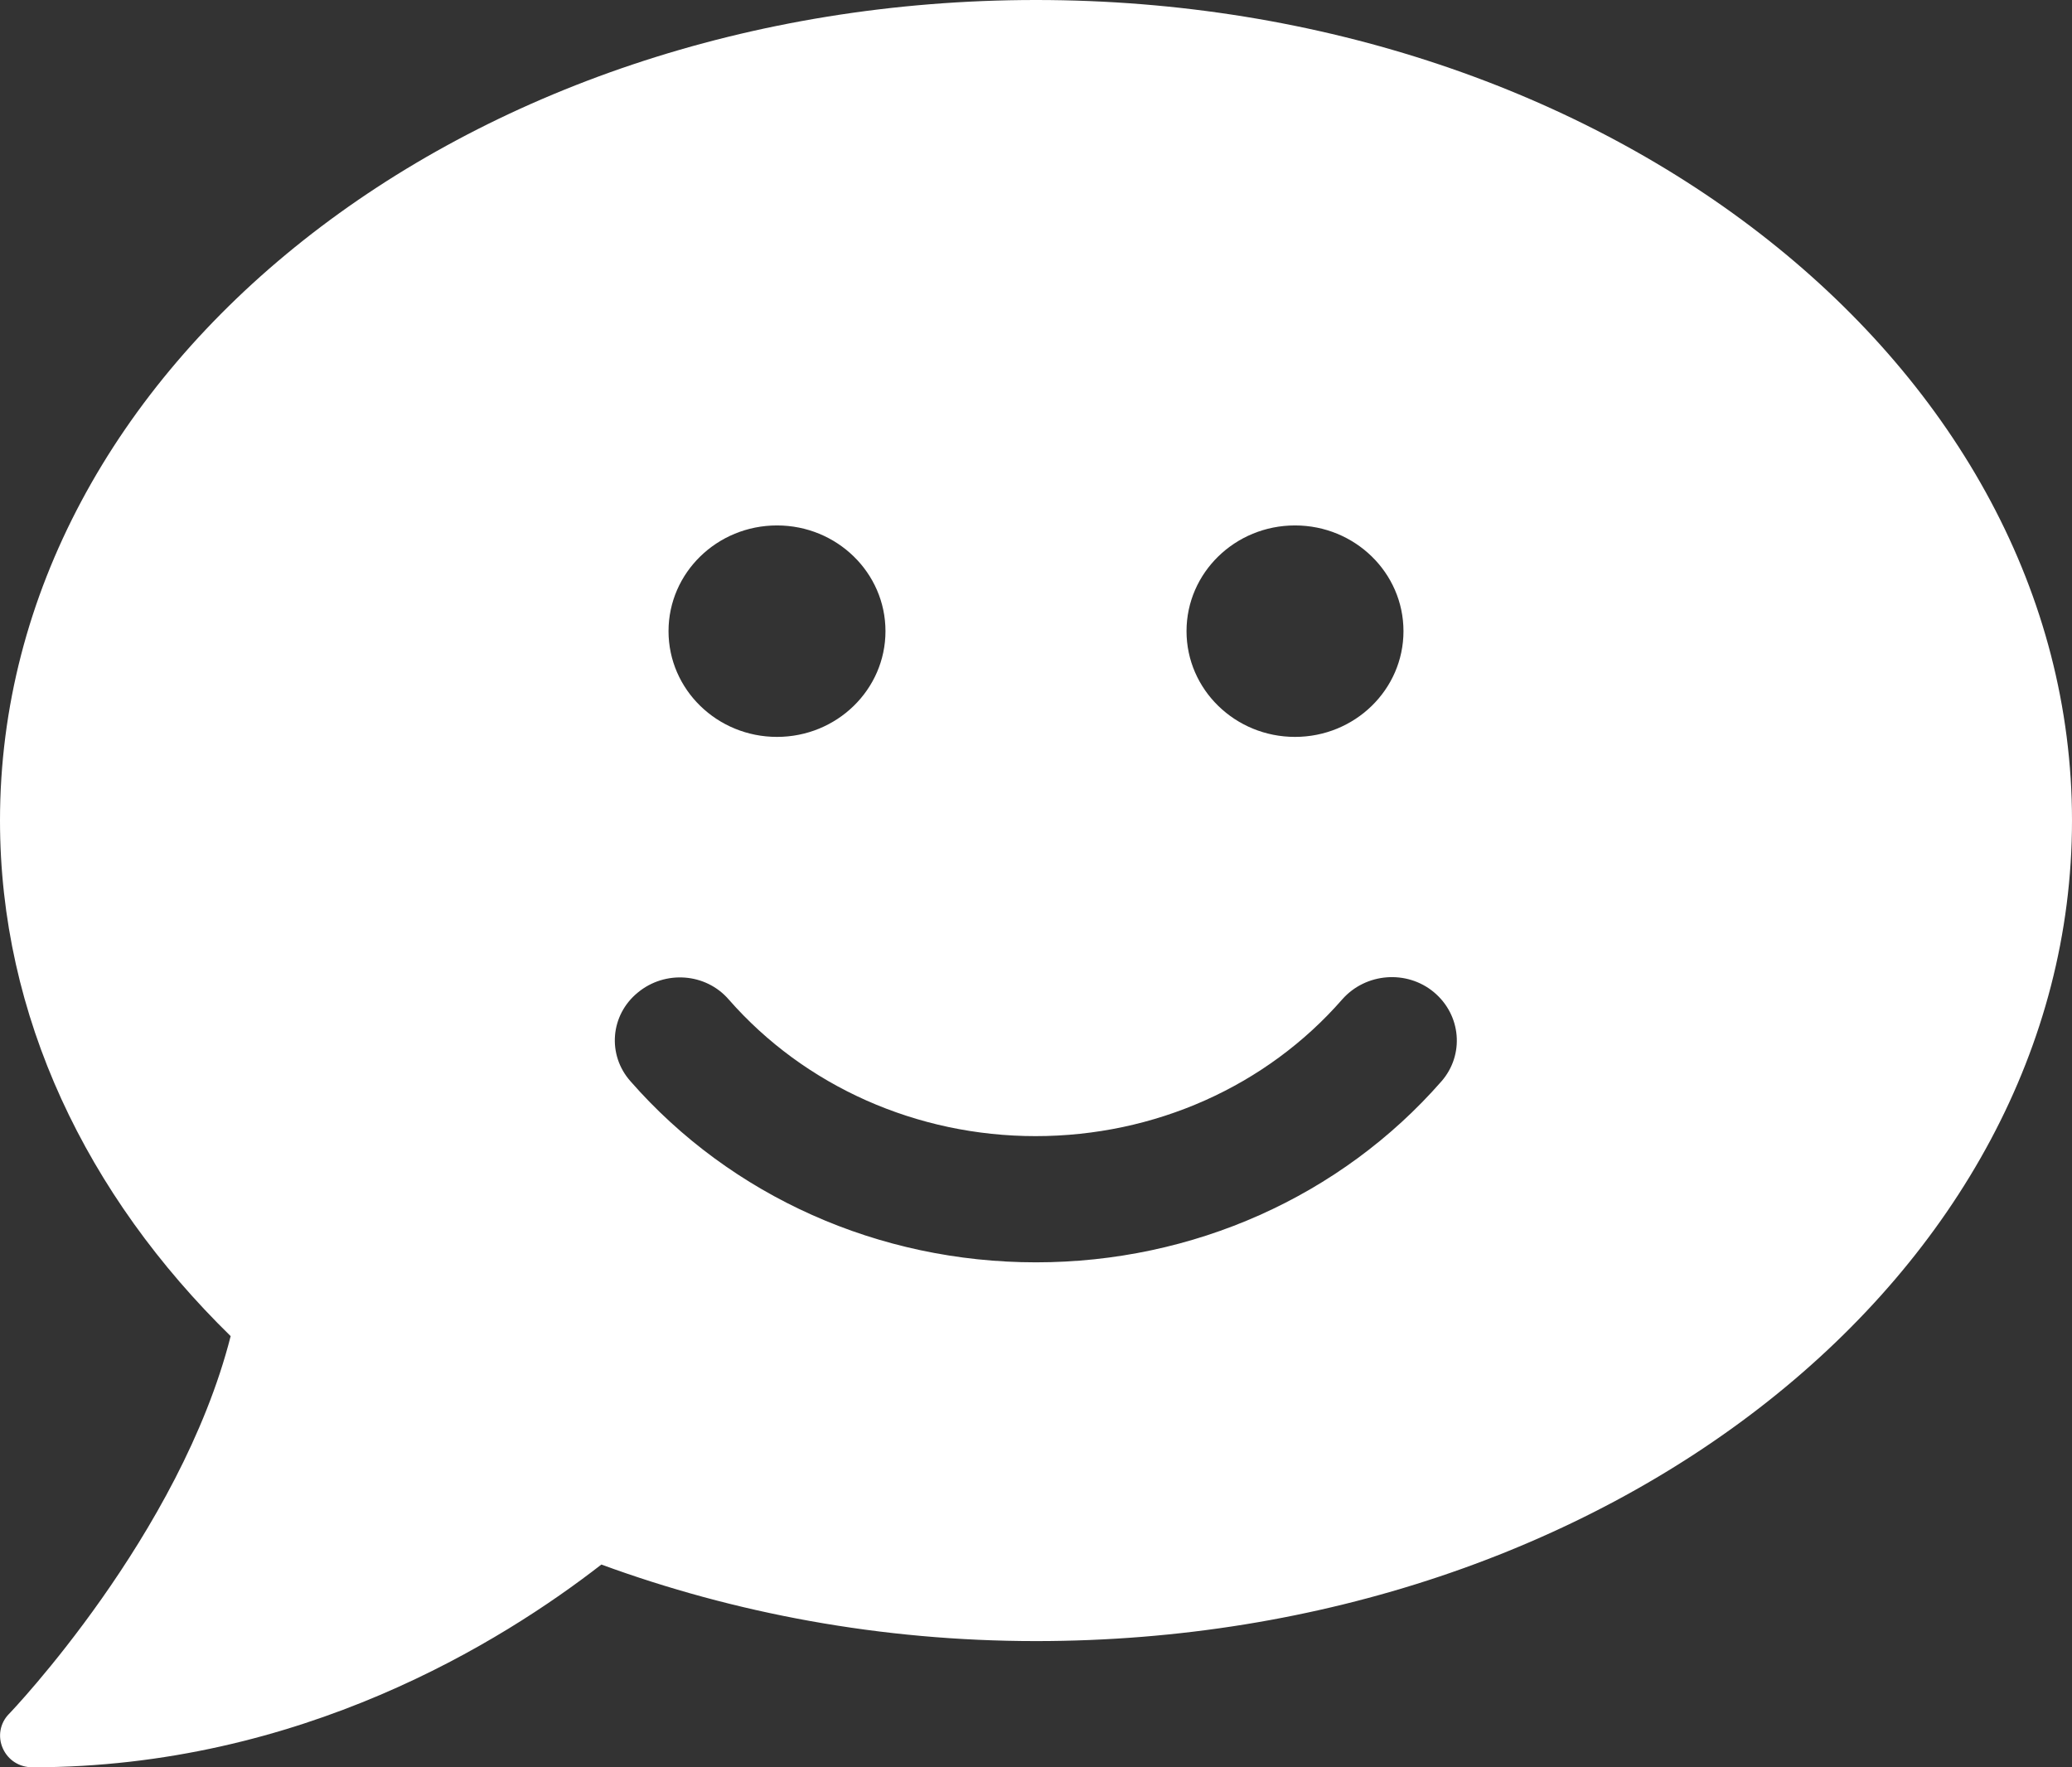 <svg width="34" height="29" viewBox="0 0 34 29" fill="none" xmlns="http://www.w3.org/2000/svg">
<rect x="0" y="0" width="34" height="29" fill="#333333" stroke="none"/>
<path d="M17 0C7.61 0 0 6.027 0 13.464C0 16.675 1.421 19.614 3.785 21.925C2.955 25.187 0.179 28.094 0.146 28.126C0 28.275 -0.04 28.495 0.046 28.689C0.133 28.884 0.319 29 0.531 29C4.934 29 8.234 26.942 9.868 25.673C12.04 26.469 14.45 26.929 17 26.929C26.39 26.929 34 20.902 34 13.464C34 6.027 26.39 0 17 0ZM21.25 8.622C22.233 8.622 23.03 9.399 23.03 10.357C23.03 11.315 22.233 12.092 21.25 12.092C20.267 12.092 19.47 11.315 19.47 10.357C19.47 9.399 20.267 8.622 21.25 8.622ZM12.75 8.622C13.733 8.622 14.53 9.399 14.53 10.357C14.53 11.315 13.733 12.092 12.75 12.092C11.767 12.092 10.97 11.315 10.97 10.357C10.97 9.399 11.767 8.622 12.75 8.622ZM23.654 17.743C22 19.633 19.577 20.714 17 20.714C14.423 20.714 12 19.633 10.346 17.743C9.961 17.309 10.014 16.656 10.466 16.287C10.911 15.918 11.581 15.963 11.96 16.403C13.208 17.827 15.048 18.643 16.993 18.643C18.946 18.643 20.779 17.827 22.027 16.397C22.412 15.963 23.083 15.911 23.528 16.28C23.979 16.656 24.032 17.309 23.654 17.743Z" fill="white"/>
</svg>
